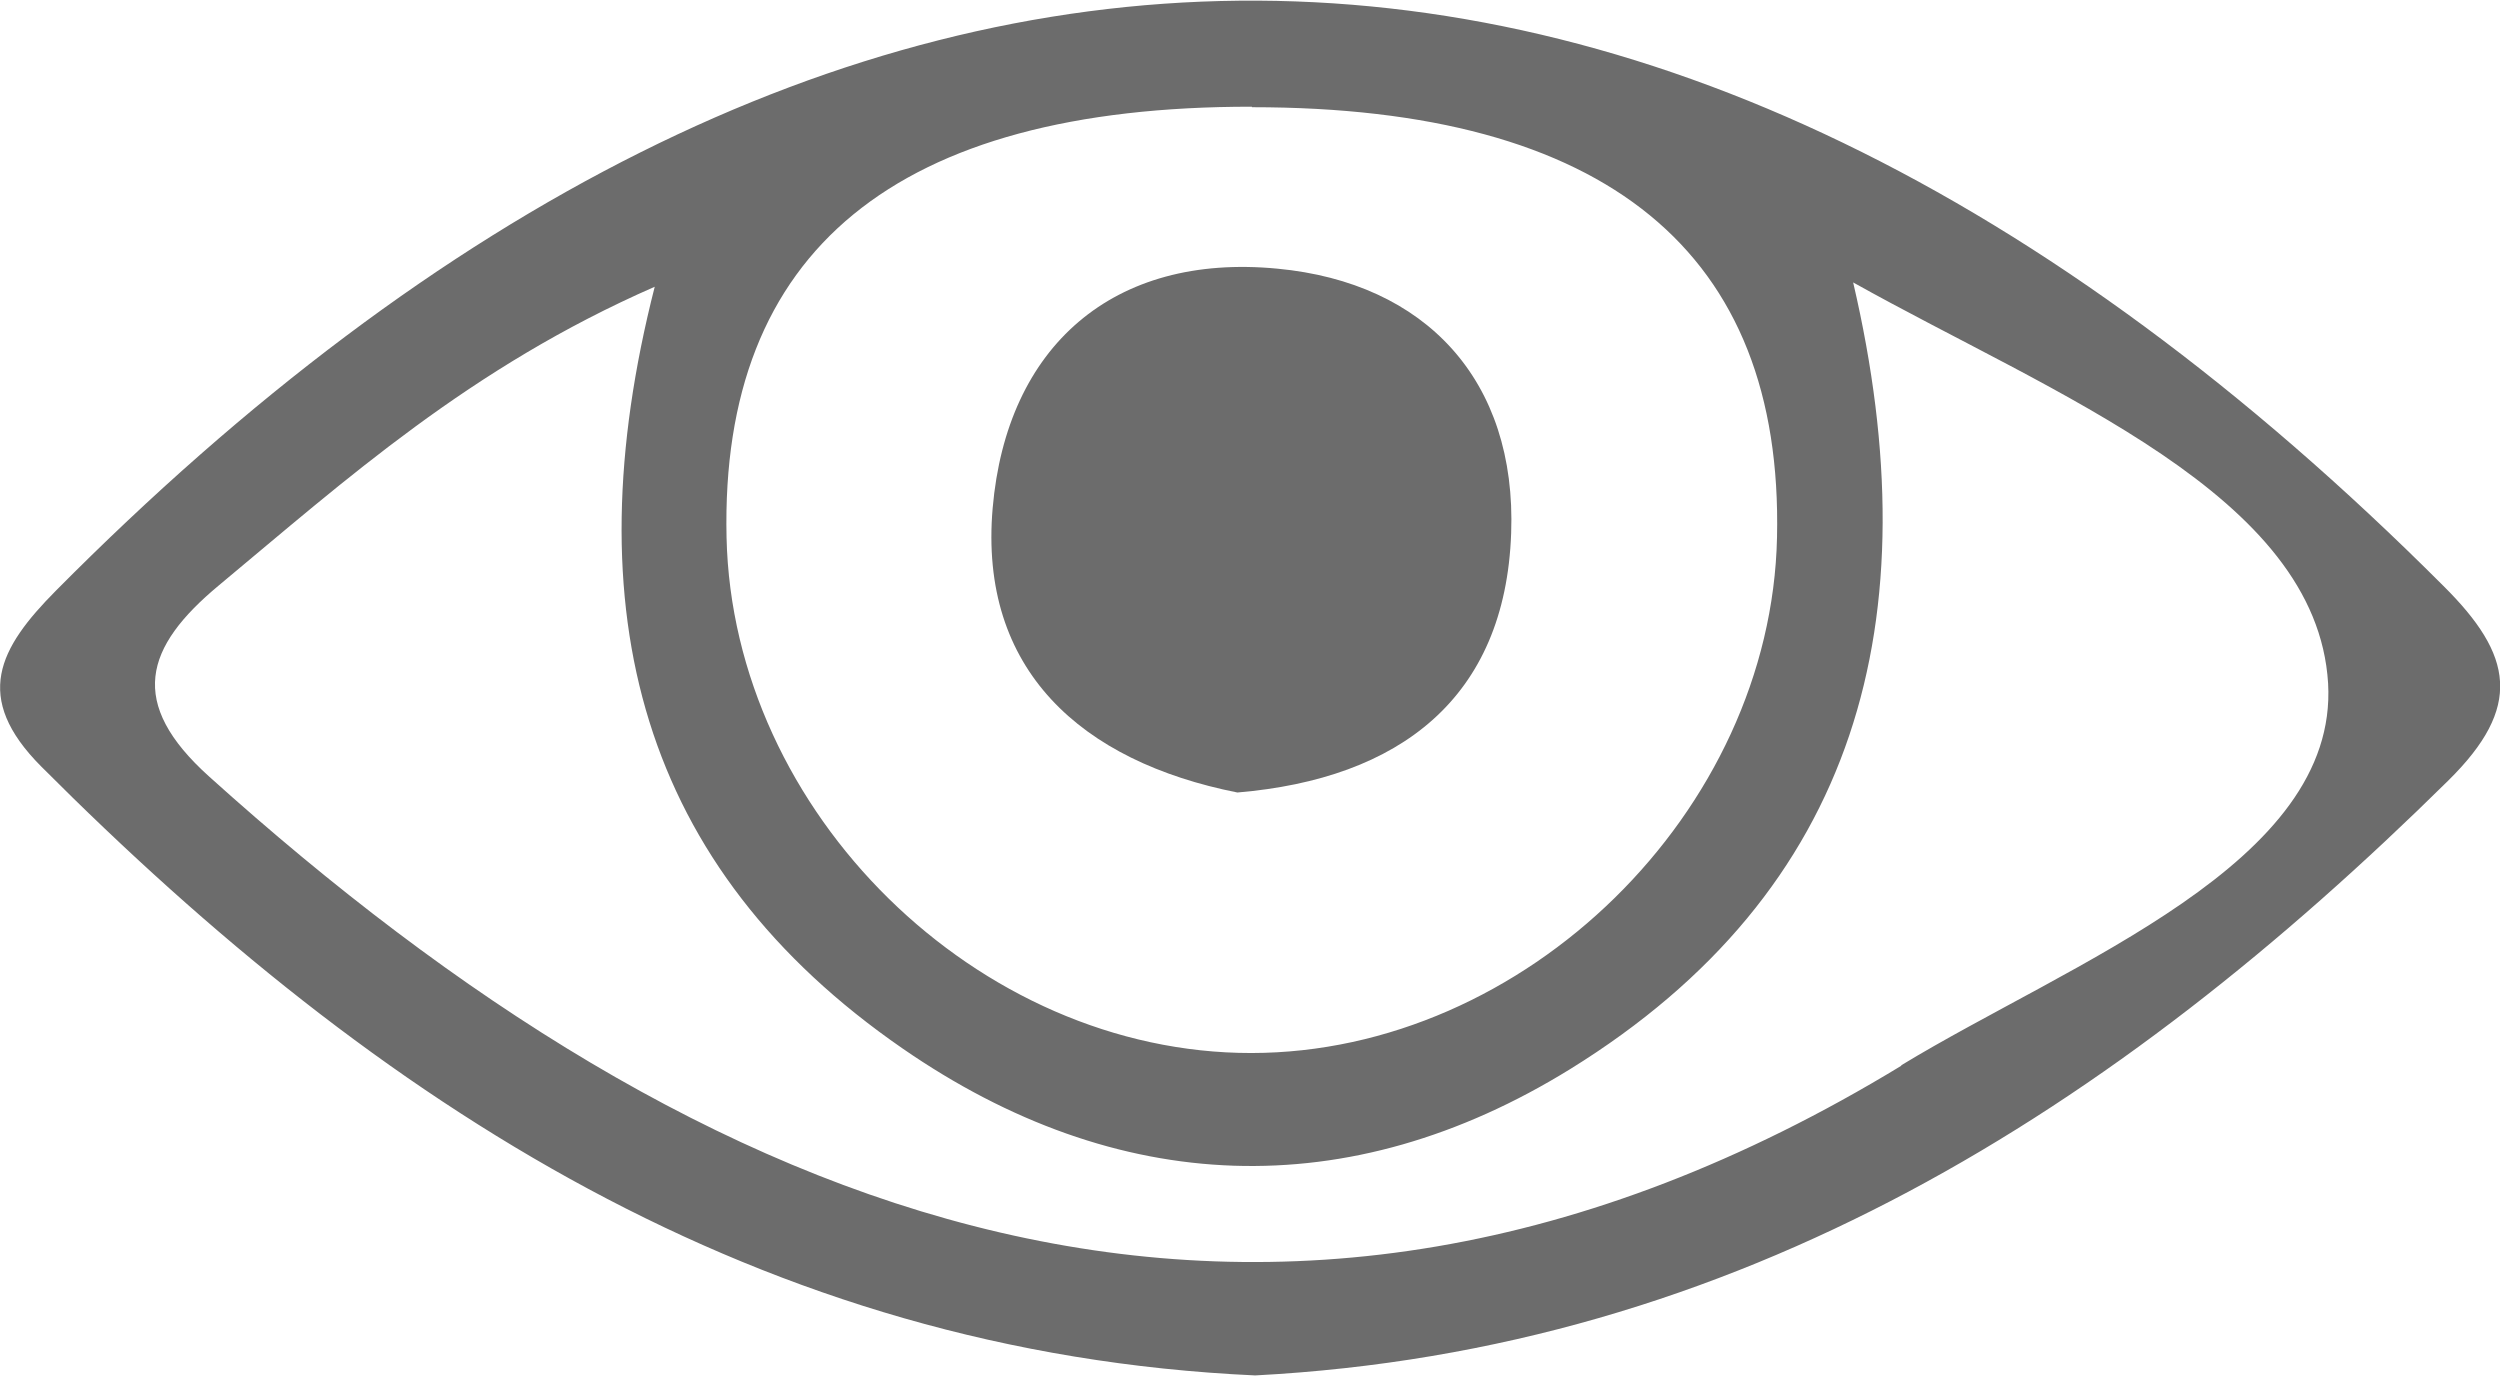 <svg id="Layer_1" data-name="Layer 1" xmlns="http://www.w3.org/2000/svg" viewBox="0 0 98.17 54.02"><defs><style>.cls-1{fill:#6c6c6c;}</style></defs><title>Untitled-1</title><path class="cls-1" d="M209.12,195c-31.19-31.21-63.68-30.14-93.76.19-2.23,2.25-3.28,4.18-.57,6.9C128,215.34,143,225.11,162.46,226c19-1,33.76-10.44,46.85-23.36C212.24,199.75,211.86,197.72,209.12,195Zm-46.79-18.8c13.93,0,20.87,5.69,20.62,16.89-.23,10.77-9.89,20.24-20.64,20.25s-20.37-9.44-20.61-20.25C141.45,181.83,148.36,176.17,162.33,176.18Zm25.5,37.64c-25.06,15.24-47.18,6-66.44-11.35-3.23-2.9-2.54-5.09.37-7.51,5-4.16,9.86-8.55,17.12-11.73-3.25,12.75-.56,22.8,9.73,29.91,8.42,5.82,17.51,6.19,26.22.81,11.31-7,14.2-17.63,11.11-30.89,7.9,4.42,18.2,8.33,18.65,15.74C205,205.9,194.5,209.77,187.83,213.82Z" transform="translate(-113.17 -171.99)"/><path class="cls-1" d="M161.76,203.11c6.37-.54,10.52-3.7,10.75-10.18.22-6-3.35-9.84-9.18-10.39-6.45-.62-10.63,3.05-11.18,9.4S155.62,201.89,161.76,203.11Z" transform="translate(-113.17 -171.99)"/></svg>